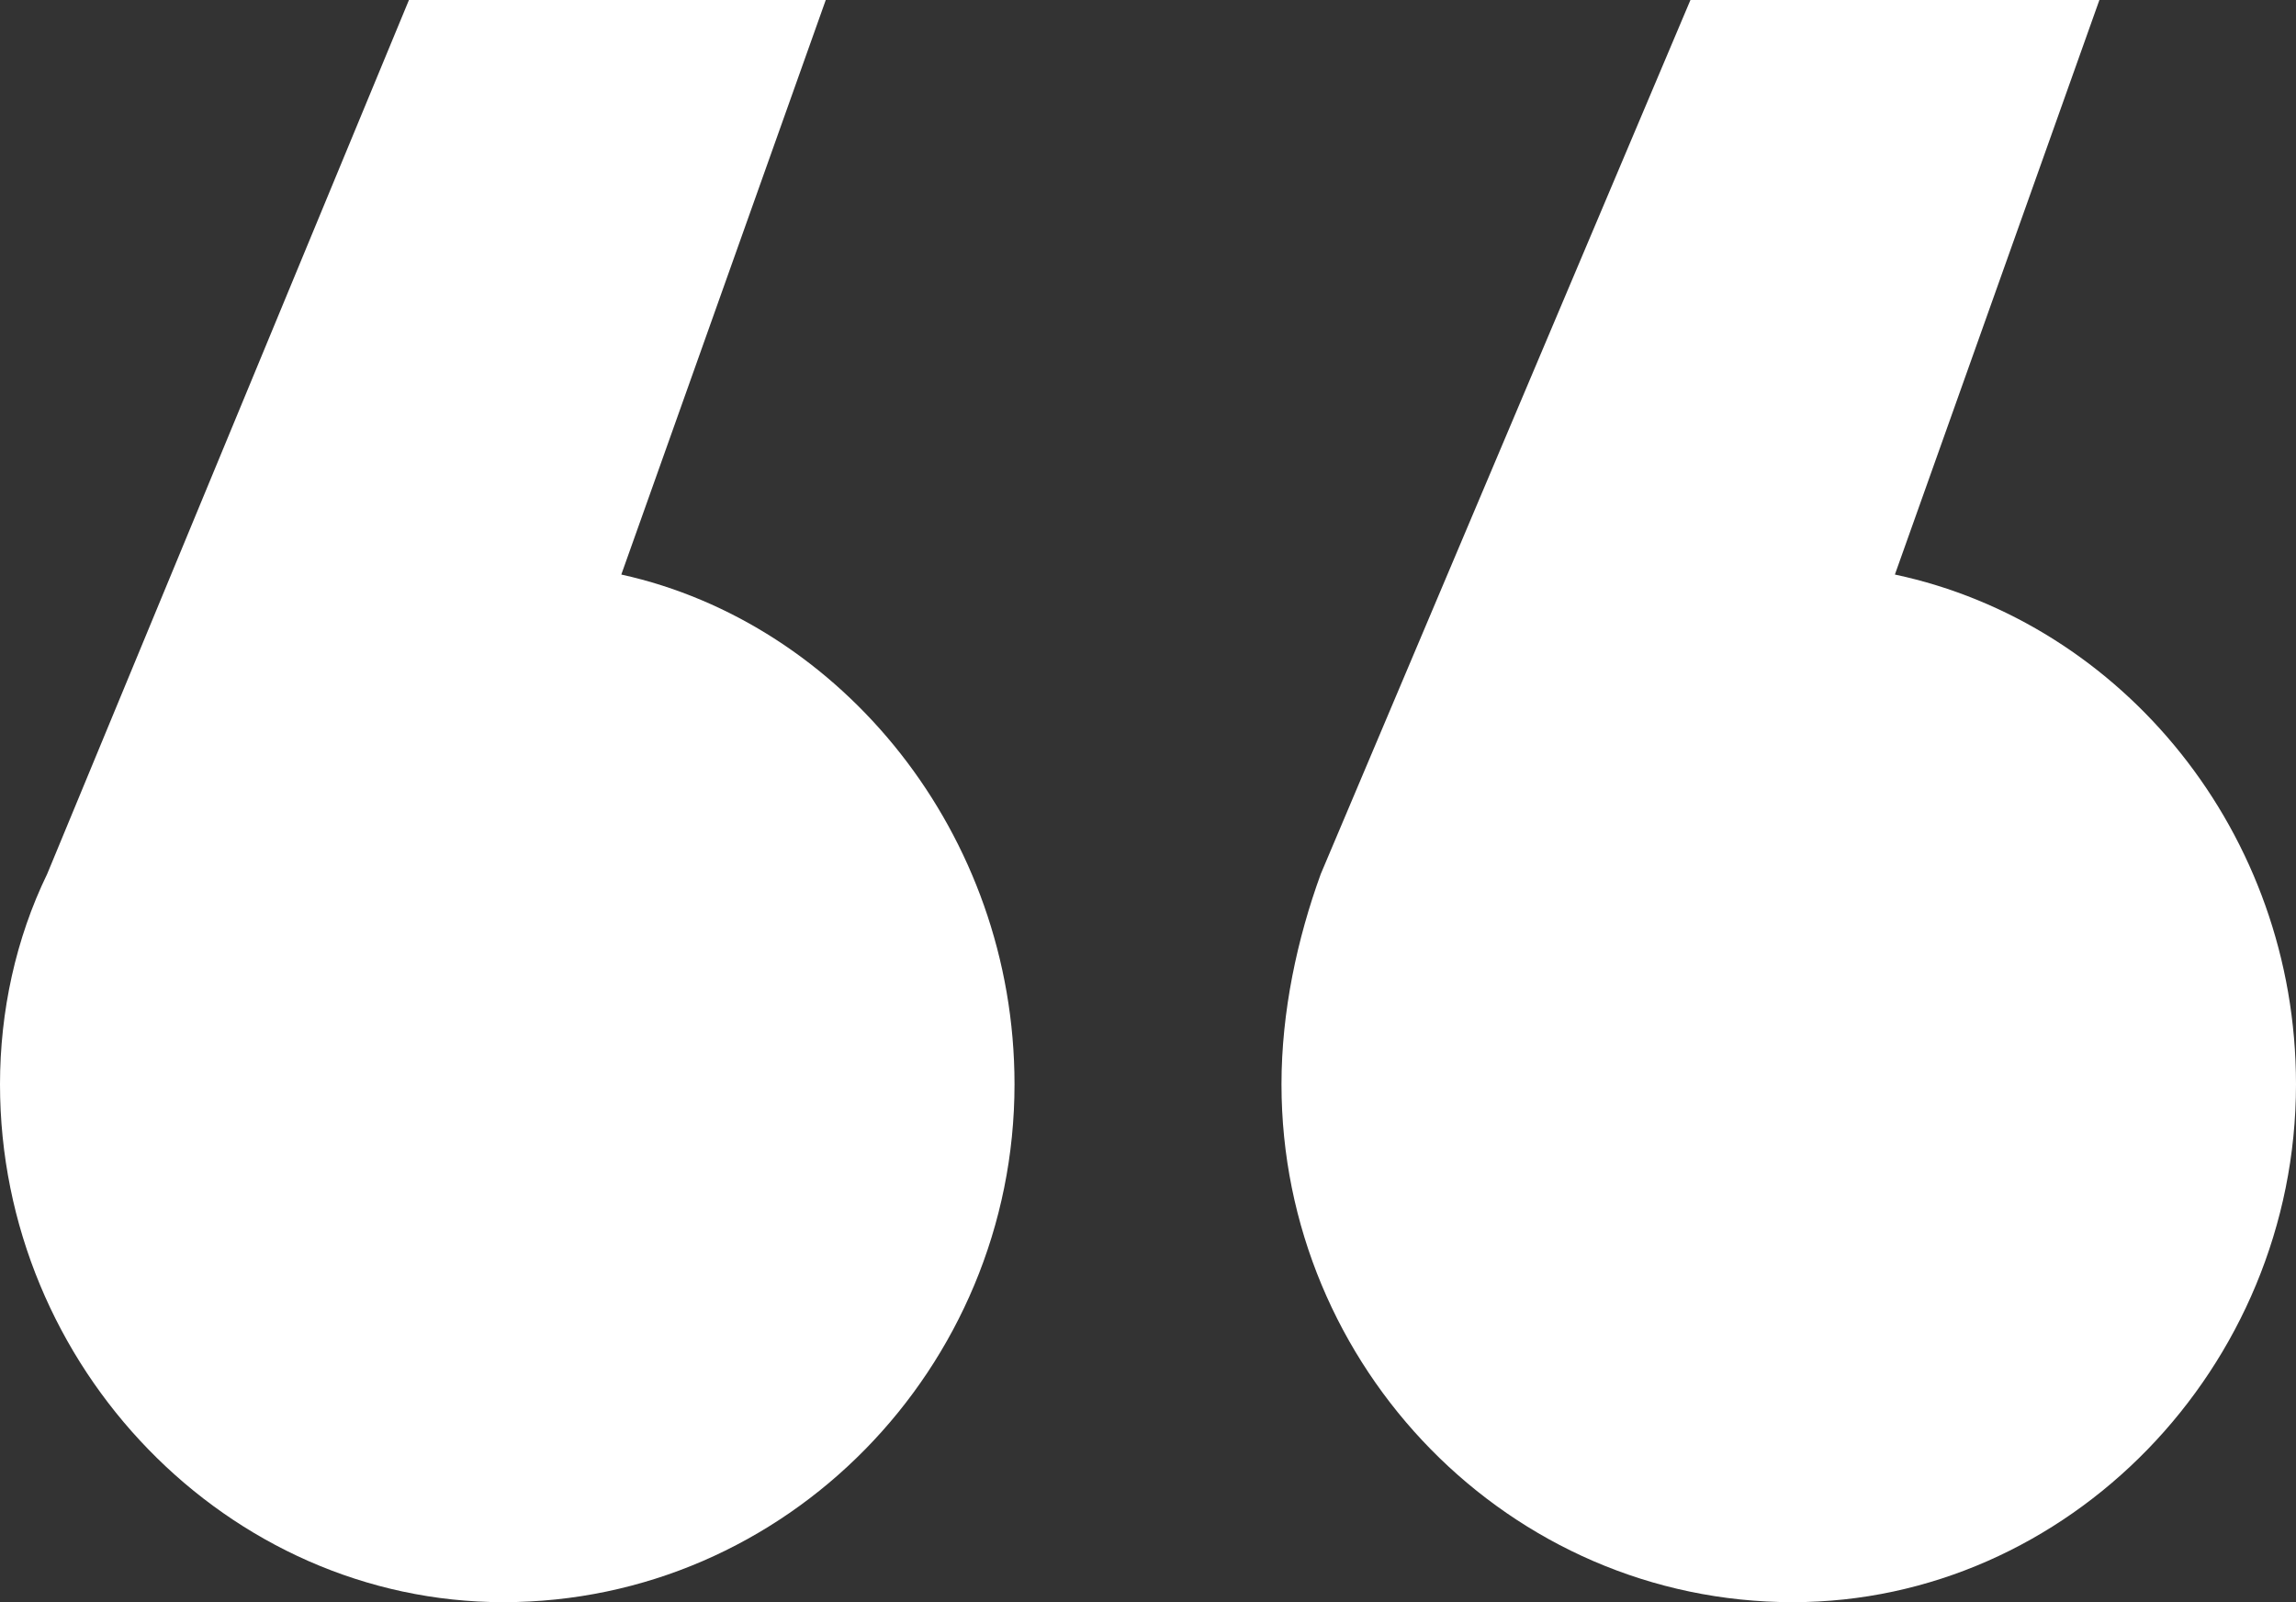 <svg width="43" height="30" viewBox="0 0 43 30" fill="none" xmlns="http://www.w3.org/2000/svg">
<rect x="0" y="0" width="43" height="30" fill="#333333" stroke="none"/>
<path id="ic-quote-2 copy" fill-rule="evenodd" clip-rule="evenodd" d="M24.736 16.364C24.295 17.576 24 18.939 24 20.303C24 25.606 28.271 30 33.574 30C38.729 30 43 25.606 43 20.303C43 15.606 39.76 11.667 35.488 10.758L39.318 0H31.659L24.736 16.364ZM0.884 16.364C0.295 17.576 0 18.939 0 20.303C0 25.606 4.271 30 9.426 30C14.729 30 19 25.606 19 20.303C19 15.606 15.76 11.667 11.636 10.758L15.465 0H7.659L0.884 16.364Z" fill="white"/>
</svg>
